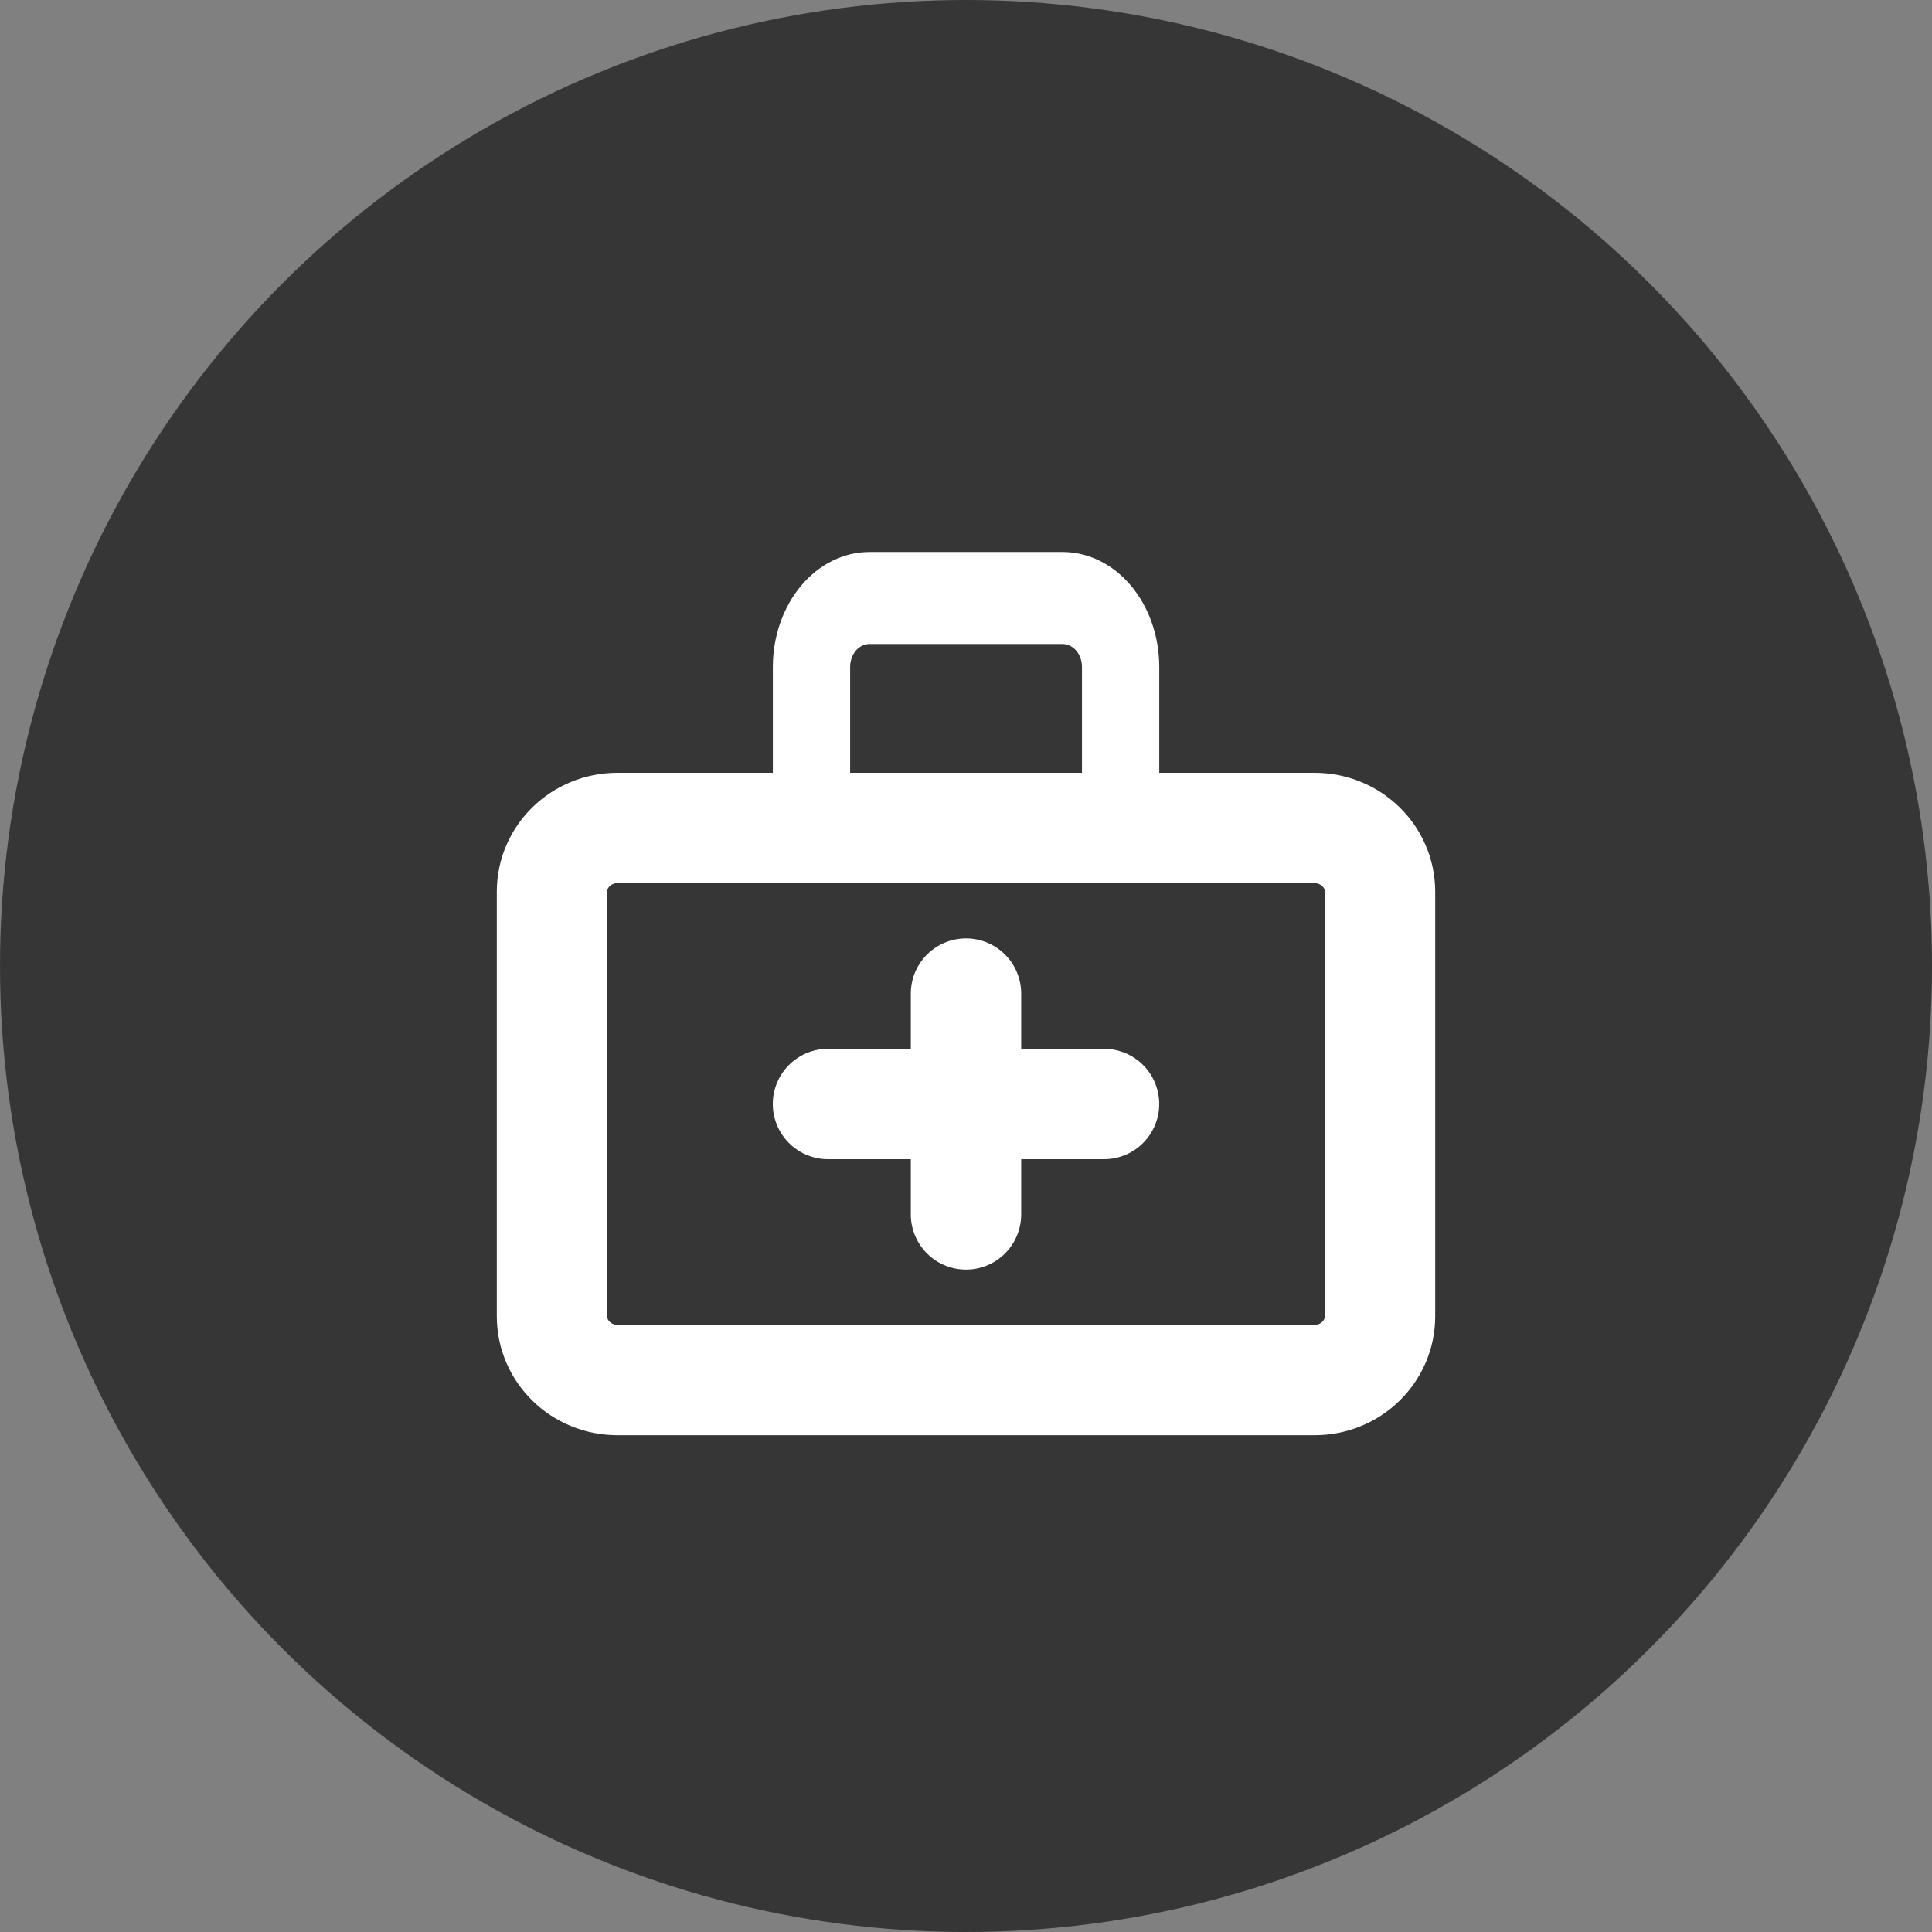 <svg width="42" height="42" viewBox="0 0 42 42" fill="none" xmlns="http://www.w3.org/2000/svg">
<rect x="0" y="0" width="42" height="42" fill="#808080" stroke="none"/>
<circle cx="21" cy="21" r="21" fill="#363636"/>
<path d="M28.579 18H13.421C12.636 18 12 18.62 12 19.385V28.615C12 29.38 12.636 30 13.421 30H28.579C29.364 30 30 29.38 30 28.615V19.385C30 18.62 29.364 18 28.579 18Z" stroke="white" stroke-width="2.4" stroke-linejoin="round"/>
<path d="M18.901 14H23.101V12H18.901V14ZM23.521 14.5V18H25.201V14.5H23.521ZM18.481 18V14.5H16.801V18H18.481ZM23.101 14C23.212 14 23.319 14.053 23.398 14.146C23.477 14.24 23.521 14.367 23.521 14.5H25.201C25.201 13.837 24.98 13.201 24.586 12.732C24.192 12.263 23.658 12 23.101 12V14ZM18.901 12C18.344 12 17.81 12.263 17.416 12.732C17.022 13.201 16.801 13.837 16.801 14.5H18.481C18.481 14.367 18.525 14.24 18.604 14.146C18.683 14.053 18.789 14 18.901 14V12Z" fill="white"/>
<path d="M18 24H24M21 21.6V26.4" stroke="white" stroke-width="2.4" stroke-linecap="round" stroke-linejoin="round"/>
</svg>
